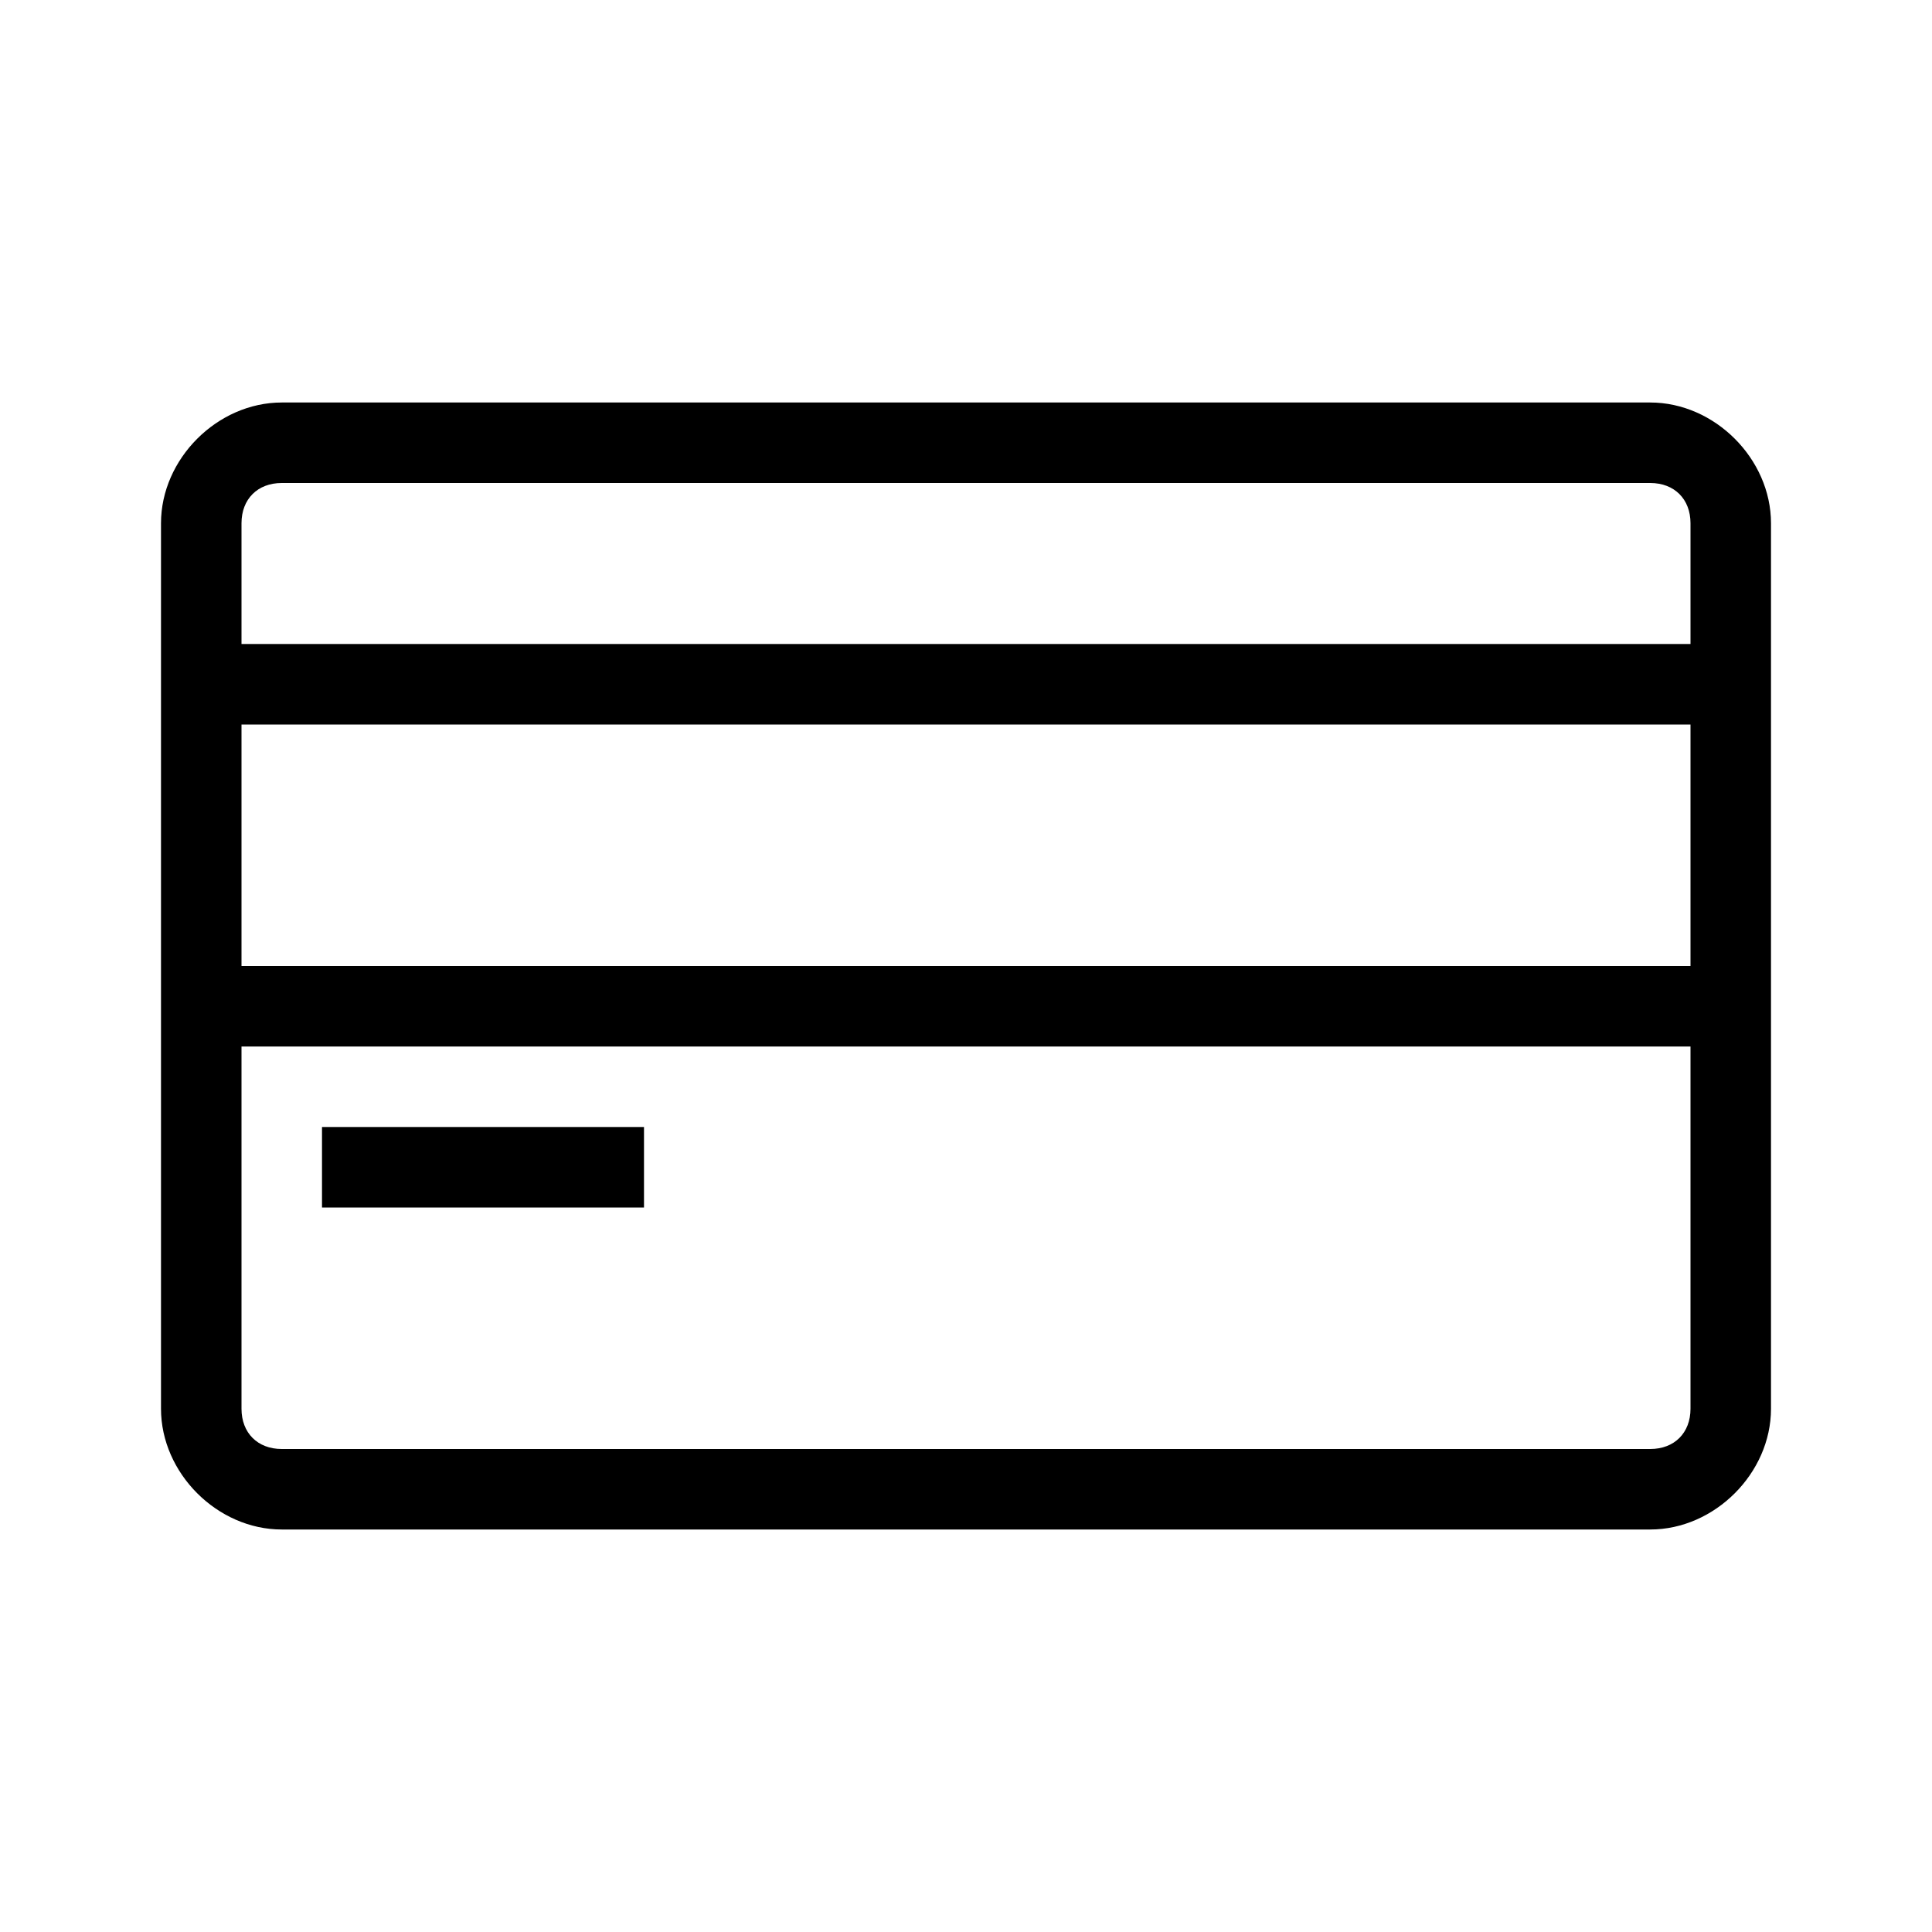 <?xml version="1.0" encoding="utf-8"?>
<!-- Generator: Adobe Illustrator 25.4.1, SVG Export Plug-In . SVG Version: 6.00 Build 0)  -->
<svg version="1.1" id="Livello_1" xmlns="http://www.w3.org/2000/svg" xmlns:xlink="http://www.w3.org/1999/xlink" x="0px" y="0px"
	 viewBox="0 0 24 24" style="enable-background:new 0 0 24 24;" xml:space="preserve">
	<title>Card</title>
<g>
	<path d="M20.5,5h-17C2.7,5,2,5.7,2,6.5v11C2,18.3,2.7,19,3.5,19h17c0.8,0,1.5-0.7,1.5-1.5v-11C22,5.7,21.3,5,20.5,5z M3,9h18v3H3V9
		z M21,17.5c0,0.3-0.2,0.5-0.5,0.5h-17C3.2,18,3,17.8,3,17.5V13h18V17.5z M3,8V6.5C3,6.2,3.2,6,3.5,6h17C20.8,6,21,6.2,21,6.5V8H3z
		 M8,15H4v-1h4V15z"/>
</g>
</svg>
